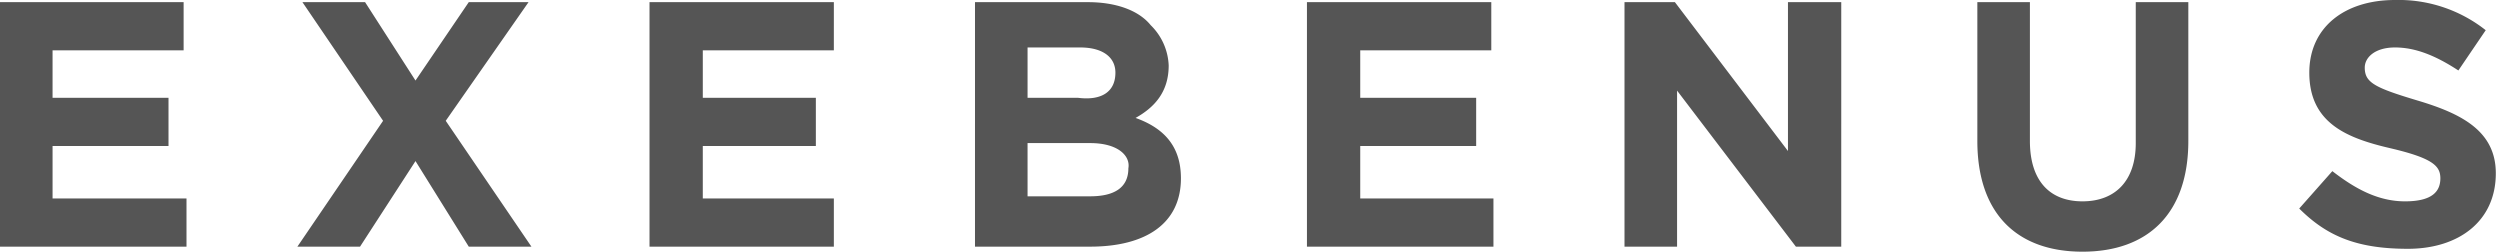 <svg width="298" height="30" fill="none" xmlns="http://www.w3.org/2000/svg"><g clip-path="url(#clip0_417_137)" fill="#555"><path d="M0 .257V29.4h22.231v-5.743H6.266V17.4h13.82v-5.743H6.265V6h15.622V.257H0zm55.878 0L49.526 9.6 43.518.257H36.05L45.664 14.4l-10.215 15h7.468l6.61-10.2 6.35 10.2h7.468l-10.214-15L63.002.257h-7.124zm21.544 0V29.4h21.974v-5.743H83.773V17.4H97.25v-5.743H83.774V6h15.621V.257H77.422zm52.53 16.8h-7.467V23.4h7.467c2.747 0 4.55-.943 4.55-3.343.257-1.457-1.202-3-4.55-3zm3.005-8.4c0-1.8-1.46-3-4.206-3h-6.266v6h6.008c2.661.343 4.464-.6 4.464-3zm-16.738-8.4h13.476c3.262 0 6.008.943 7.467 2.743a7.107 7.107 0 012.146 4.8c0 3.257-1.802 5.057-3.948 6.257 3.347 1.2 5.407 3.343 5.407 7.2 0 5.4-4.205 8.143-10.815 8.143h-13.733V.257zm39.569 0V29.4h22.231v-5.743H162.14V17.4h13.819v-5.743H162.14V6h15.622V.257h-21.974zm57.337 0V18L199.649.257h-6.008V29.4h6.266V10.8l14.163 18.6h5.407V.257h-6.352zM235.7 16.8V.257h6.265V16.8c0 4.8 2.404 7.2 6.266 7.2 3.863 0 6.352-2.4 6.352-6.943V.257h6.266V16.8c0 8.657-4.807 13.2-12.618 13.2S235.7 25.457 235.7 16.8zm38.367 8.057l3.949-4.457c2.661 2.057 5.407 3.6 8.669 3.6 3.262 0 4.206-1.2 4.206-2.743 0-1.457-.859-2.4-6.009-3.6-5.15-1.2-9.613-3-9.613-9 0-5.4 4.206-8.657 10.214-8.657a16.752 16.752 0 0110.815 3.6l-3.261 4.8c-2.747-1.8-5.15-2.743-7.554-2.743-2.403 0-3.605 1.2-3.605 2.4 0 1.8 1.202 2.4 6.352 3.943 5.15 1.543 9.27 3.6 9.27 8.657 0 5.743-4.463 9-10.472 9-6.008 0-9.613-1.457-12.961-4.8z"/></g><defs><clipPath id="clip0_417_137"><path fill="#fff" d="M0 0h297.5v30H0z"/></clipPath></defs></svg>